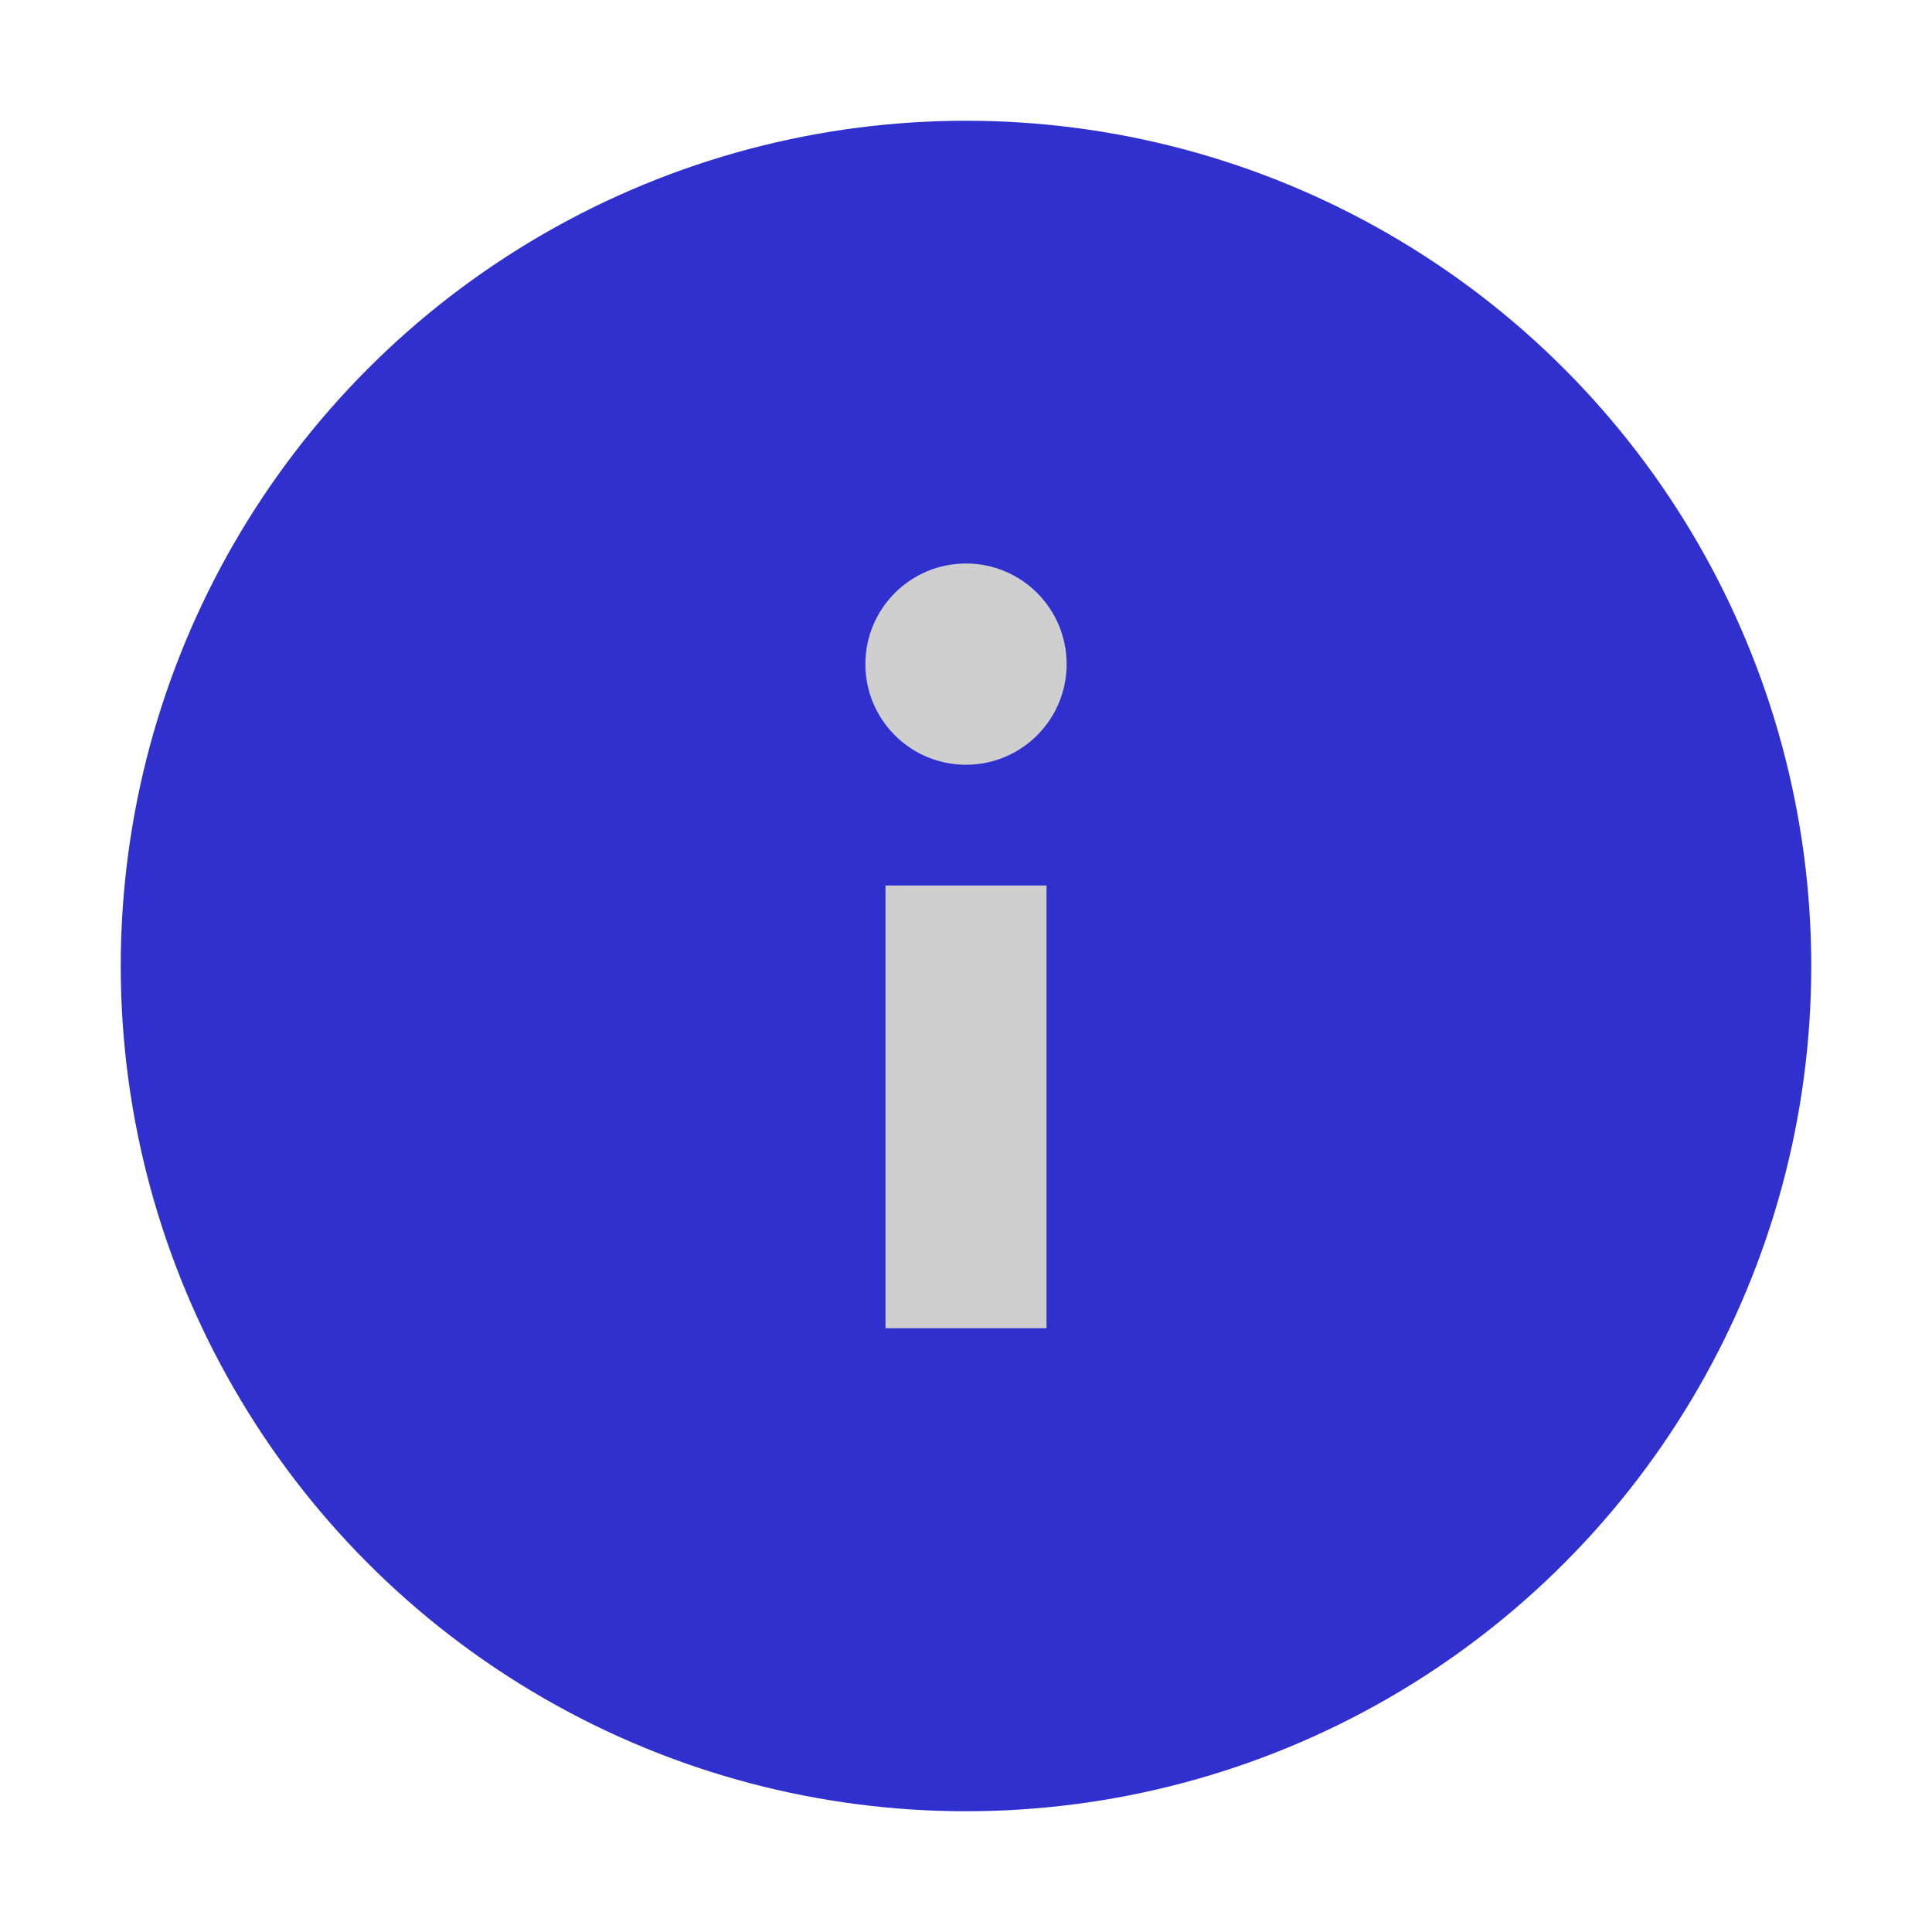 <svg version="1" xmlns="http://www.w3.org/2000/svg" viewBox="0 0 48 48"
     enable-background="new 0 0 48 48">
    <circle fill="#3030CF" cx="24" cy="24" r="21"/>
    <rect x="22" y="22" fill="#cfcfcf" width="4" height="11"/>
    <circle fill="#cfcfcf" cx="24" cy="16.5" r="2.5"/>
</svg>
